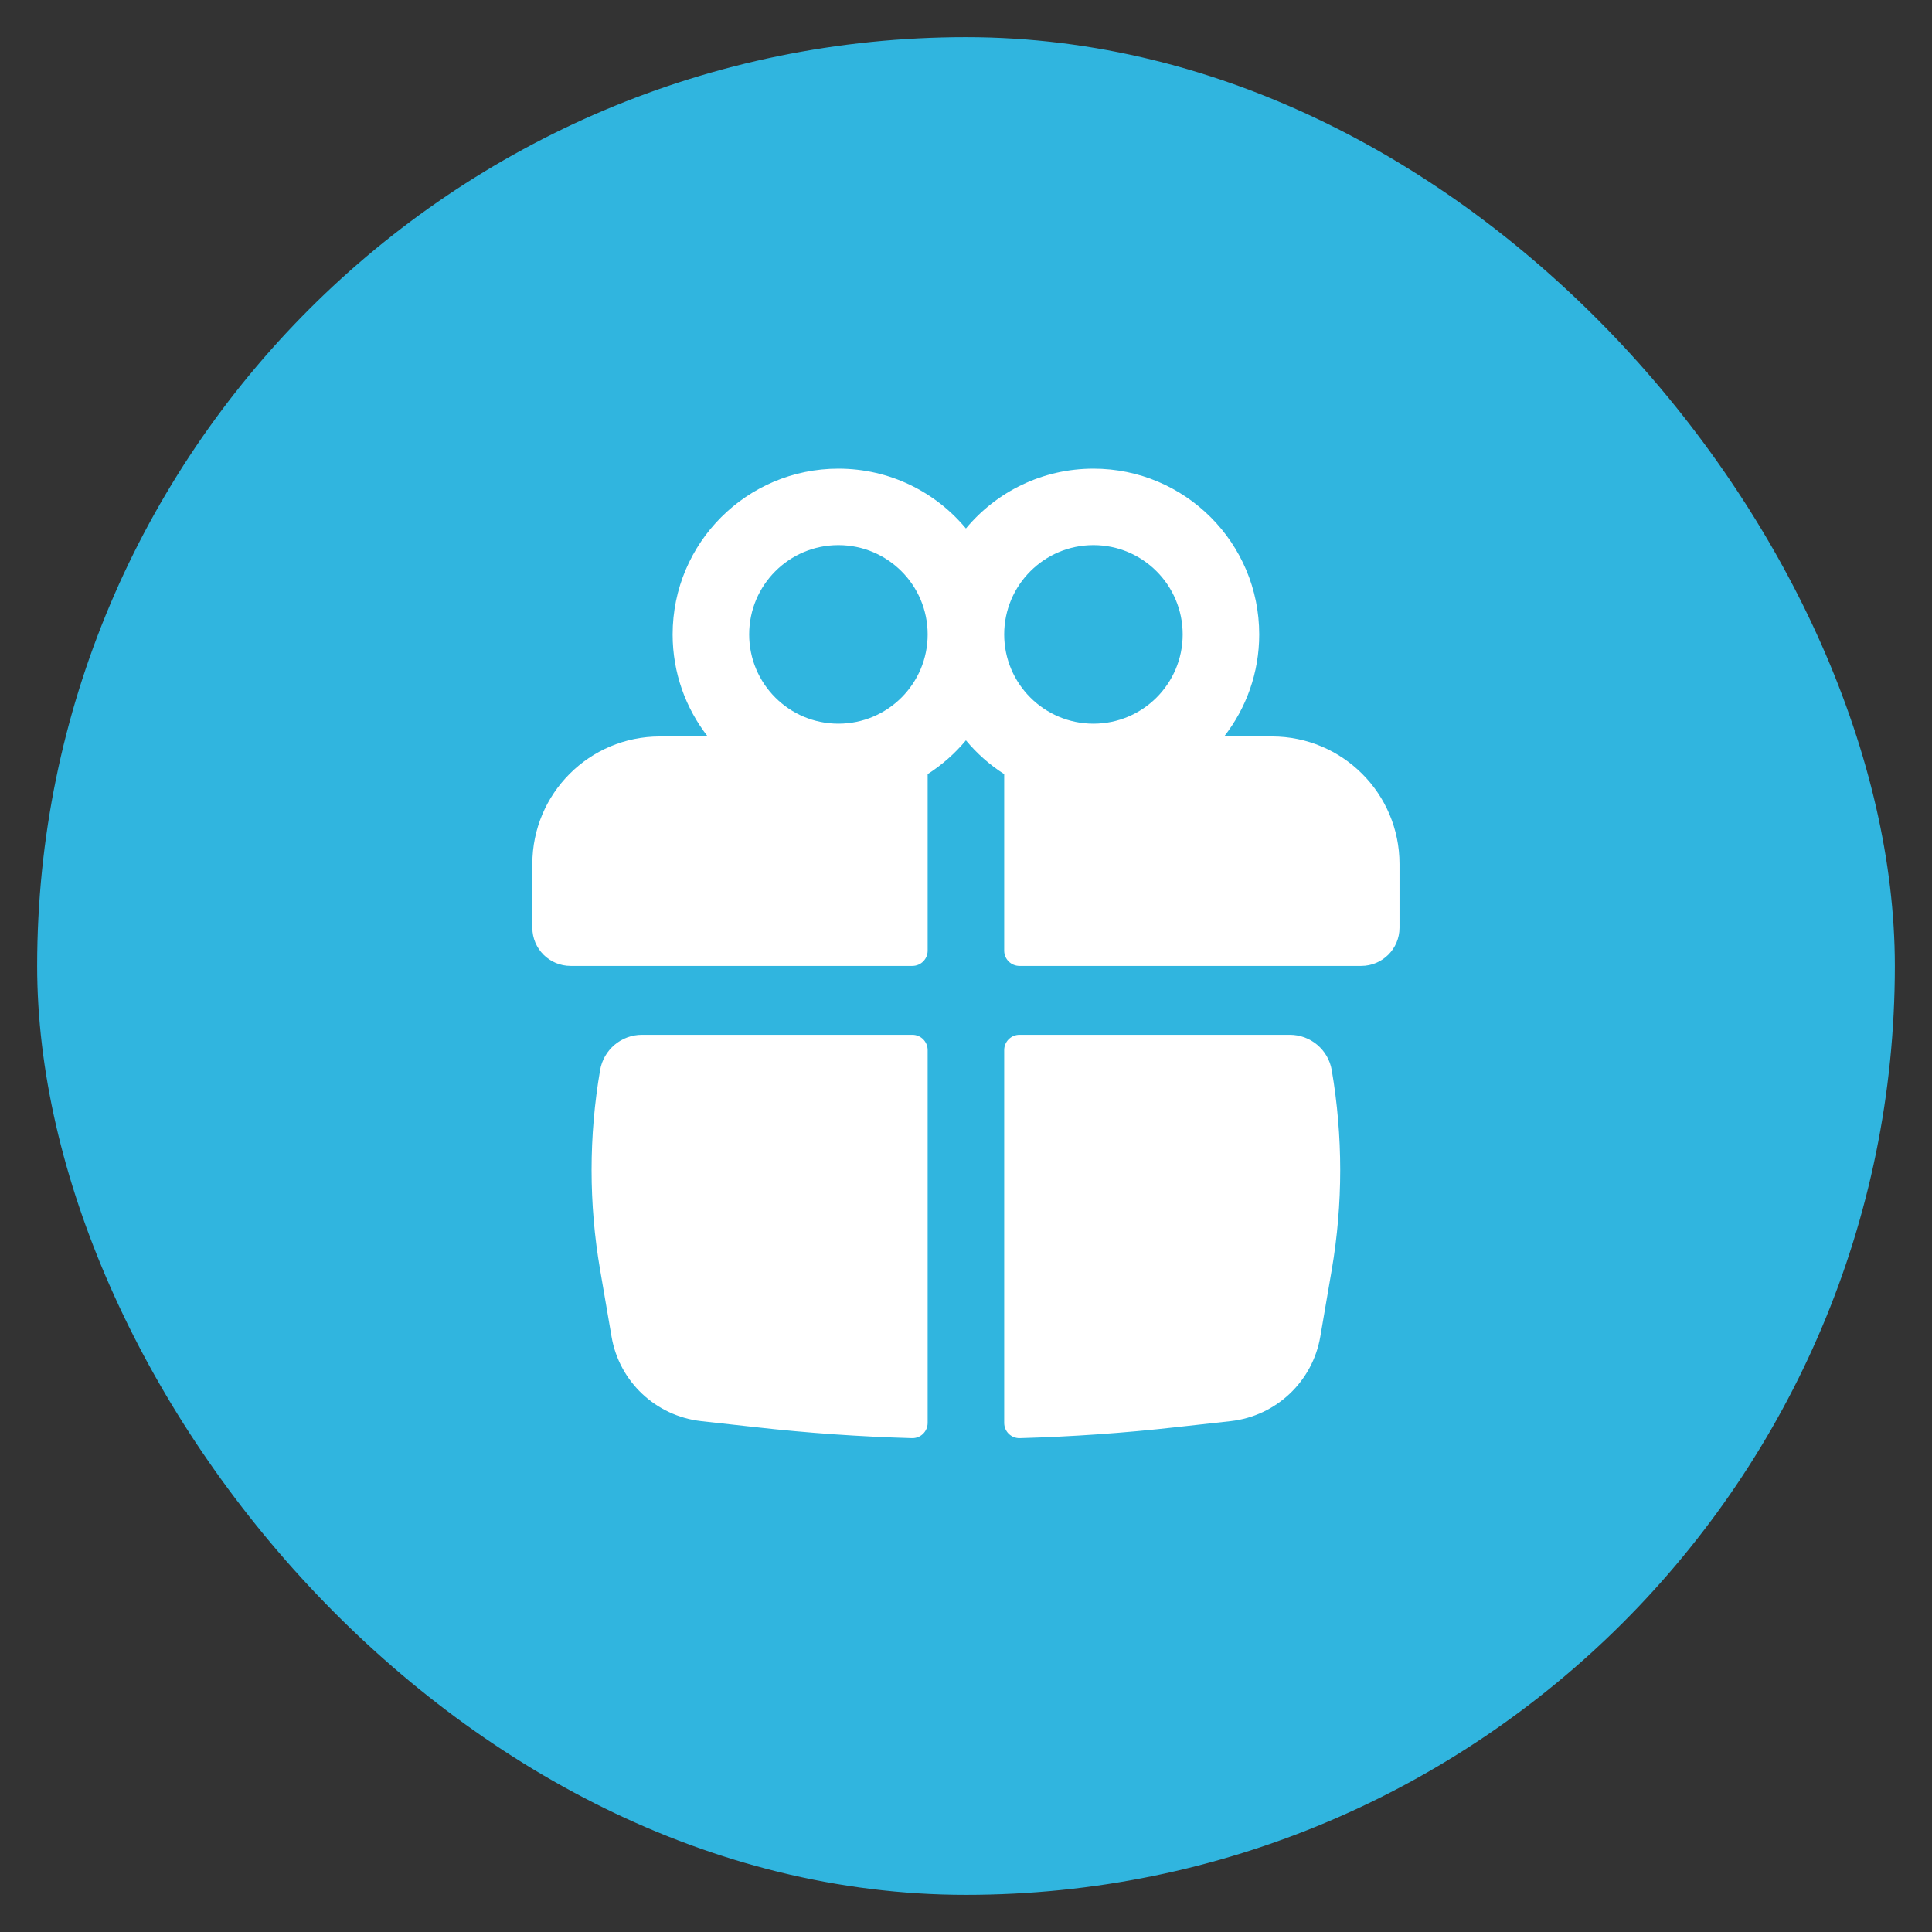 <svg width="26" height="26" viewBox="0 0 26 26" fill="none" xmlns="http://www.w3.org/2000/svg">
<rect x="0" y="0" width="26" height="26" fill="#333333" stroke="none"/>
<rect x="0.5" y="0.5" width="25" height="25" rx="12.5" fill="#30B5DF"/>
<path fill-rule="evenodd" clip-rule="evenodd" d="M9.052 8.538C9.052 7.305 10.051 6.307 11.283 6.307C11.973 6.307 12.59 6.62 12.999 7.112C13.408 6.62 14.025 6.307 14.715 6.307C15.947 6.307 16.946 7.305 16.946 8.538C16.946 9.055 16.77 9.532 16.474 9.911H17.118C18.065 9.911 18.834 10.679 18.834 11.627V12.485C18.834 12.769 18.603 12.999 18.319 12.999H13.72C13.606 12.999 13.514 12.907 13.514 12.794V10.418C13.319 10.293 13.146 10.14 12.999 9.963C12.852 10.14 12.678 10.293 12.484 10.418V12.794C12.484 12.907 12.392 12.999 12.278 12.999H7.679C7.395 12.999 7.164 12.769 7.164 12.485V11.627C7.164 10.679 7.932 9.911 8.88 9.911H9.524C9.228 9.532 9.052 9.055 9.052 8.538ZM12.484 8.538C12.484 7.874 11.946 7.336 11.283 7.336C10.619 7.336 10.082 7.874 10.082 8.538C10.082 9.201 10.619 9.739 11.283 9.739C11.946 9.739 12.484 9.201 12.484 8.538ZM13.514 8.538C13.514 9.201 14.052 9.739 14.715 9.739C15.379 9.739 15.916 9.201 15.916 8.538C15.916 7.874 15.379 7.336 14.715 7.336C14.052 7.336 13.514 7.874 13.514 8.538Z" fill="white"/>
<path d="M12.484 14.132C12.484 14.018 12.392 13.926 12.278 13.926H8.639C8.361 13.926 8.123 14.127 8.076 14.401C7.923 15.291 7.923 16.2 8.076 17.089L8.23 17.988C8.333 18.593 8.825 19.056 9.435 19.125L10.166 19.206C10.867 19.285 11.57 19.334 12.274 19.354C12.389 19.357 12.484 19.264 12.484 19.149L12.484 14.132Z" fill="white"/>
<path d="M13.724 19.354C13.608 19.357 13.514 19.264 13.514 19.149L13.514 14.132C13.514 14.018 13.606 13.926 13.72 13.926H17.358C17.637 13.926 17.875 14.127 17.922 14.401C18.074 15.291 18.074 16.2 17.922 17.089L17.768 17.988C17.664 18.593 17.173 19.056 16.563 19.125L15.832 19.206C15.131 19.285 14.428 19.334 13.724 19.354Z" fill="white"/>
</svg>
